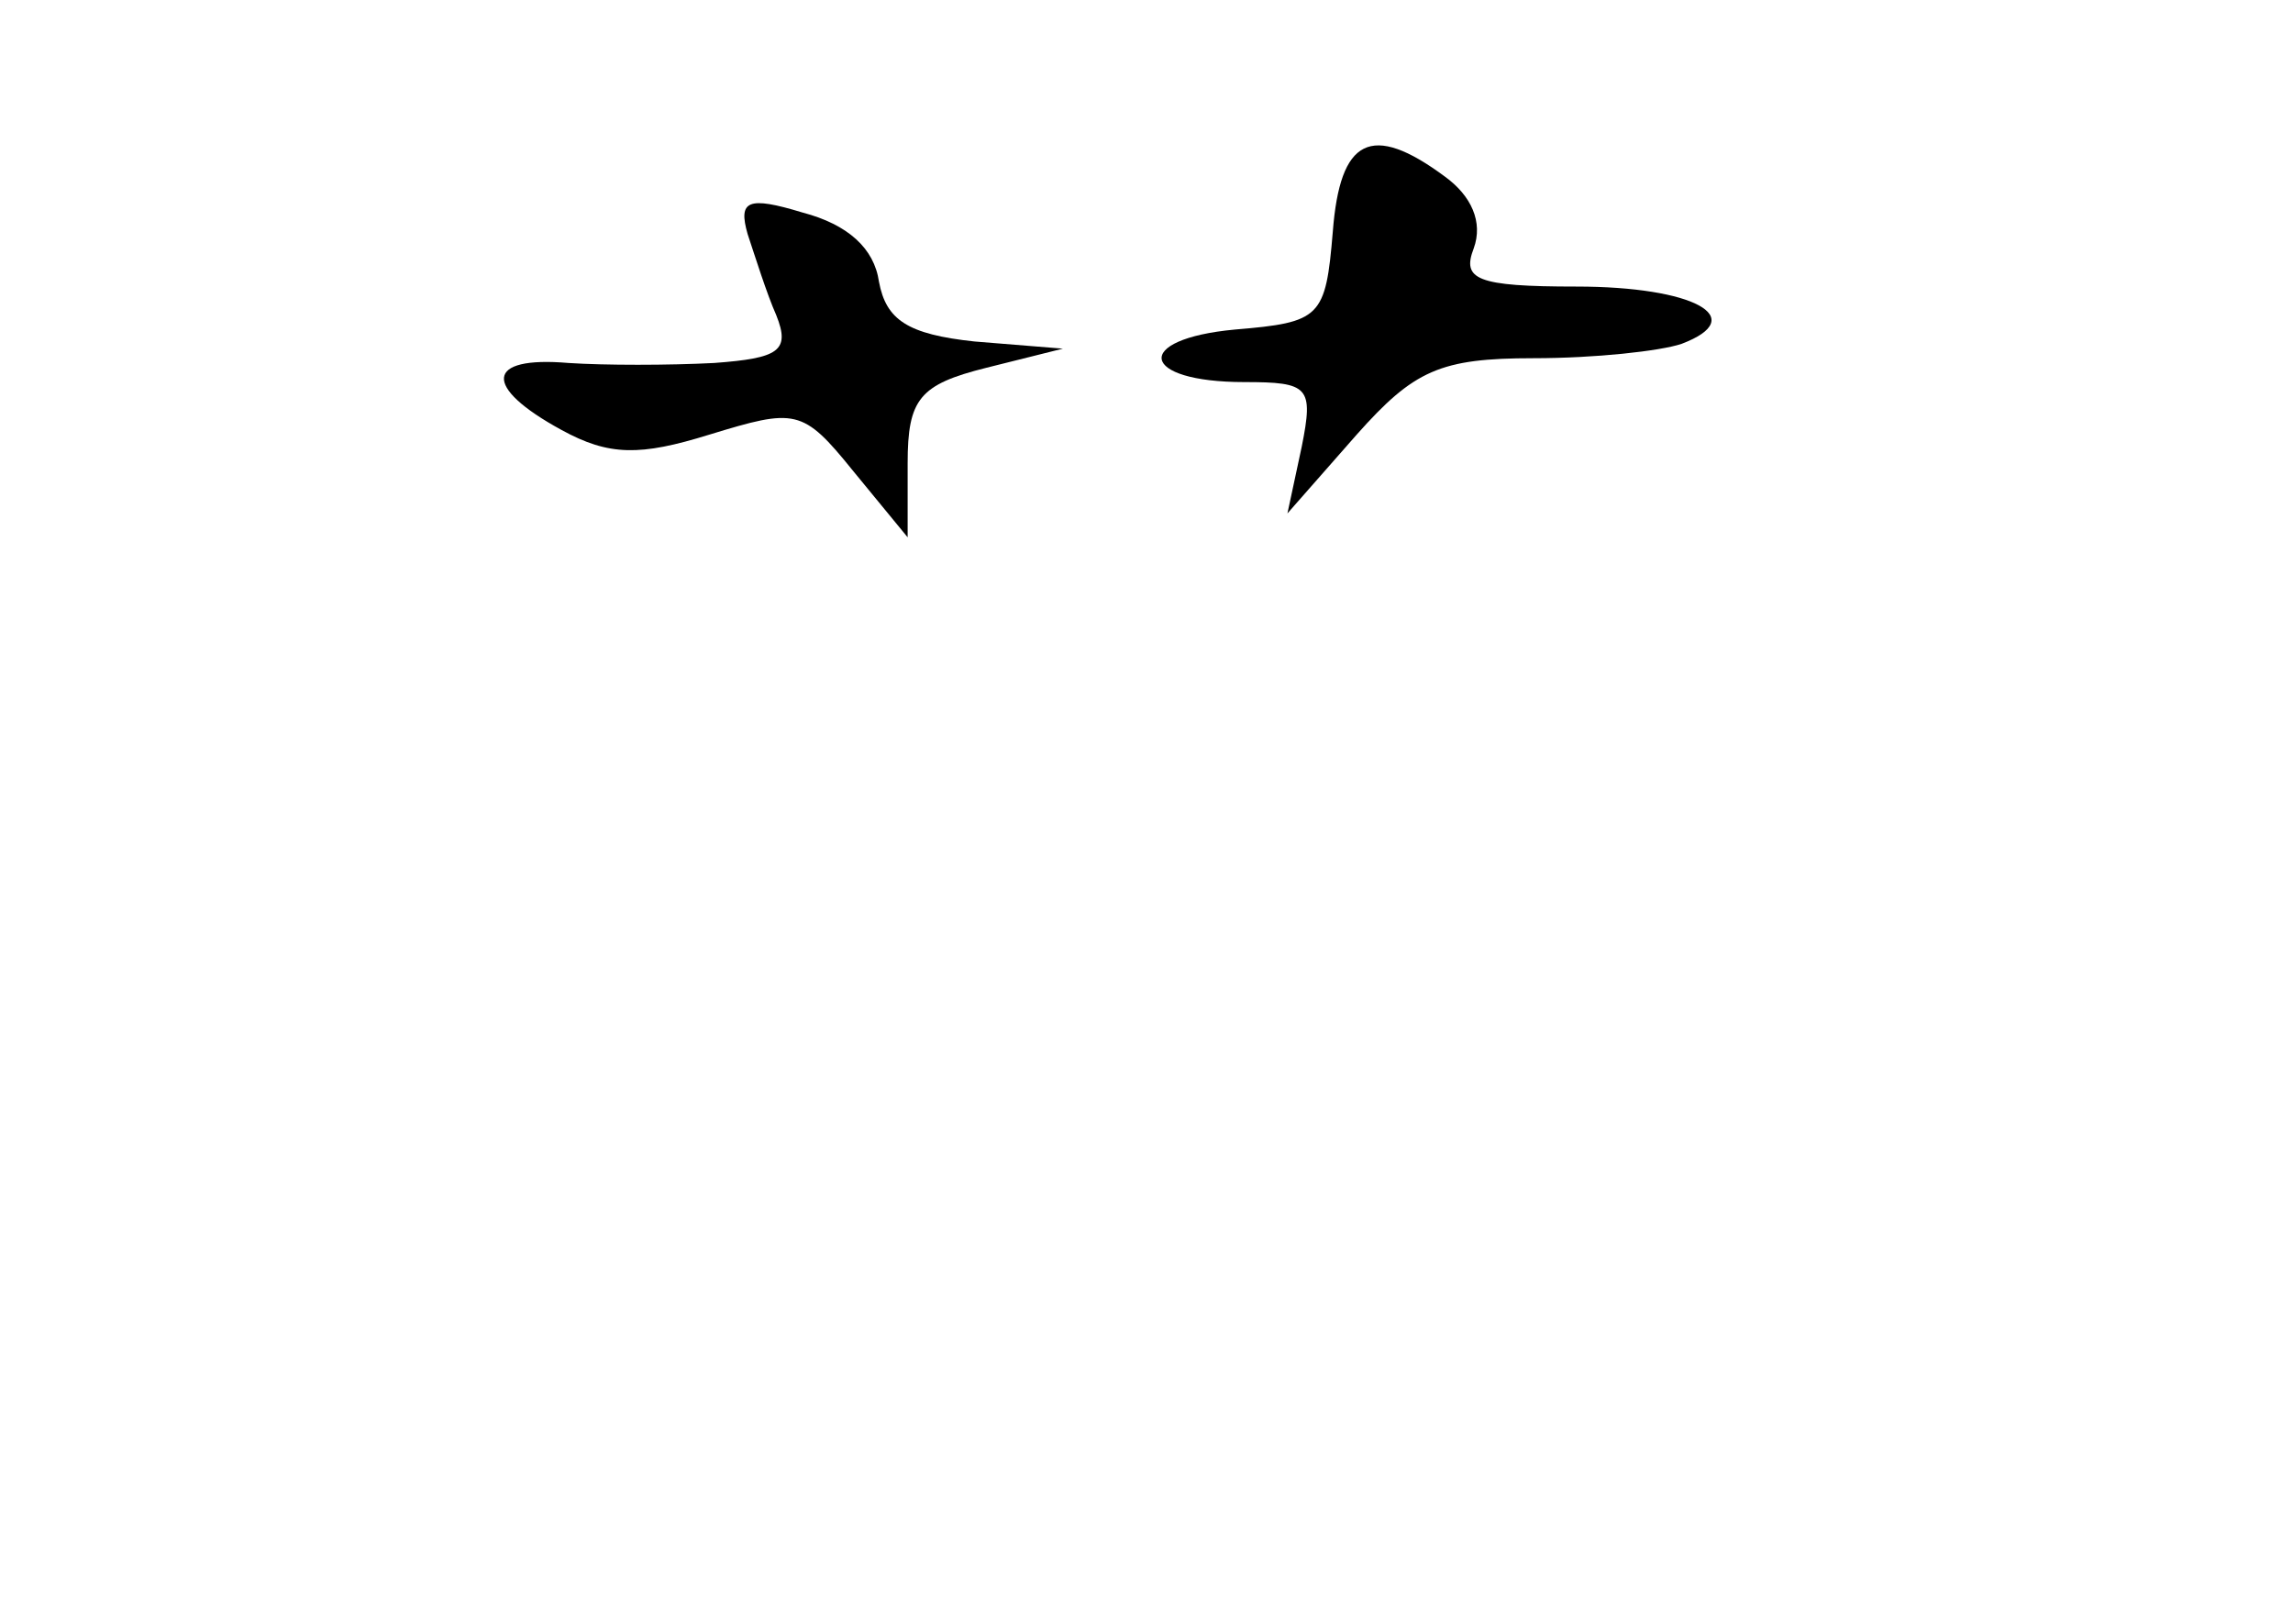 <?xml version="1.0" standalone="no"?>
<!DOCTYPE svg PUBLIC "-//W3C//DTD SVG 20010904//EN"
 "http://www.w3.org/TR/2001/REC-SVG-20010904/DTD/svg10.dtd">
<svg version="1.0" xmlns="http://www.w3.org/2000/svg"
 width="96pt" height="68pt" viewBox="0 0 96 68"
 preserveAspectRatio="xMidYMid meet">
<g transform="translate(0,68) scale(0.1,-0.1)"
fill="#000000" stroke="none">
<path d="M558 583 c-3 -36 -5 -38 -41 -41 -43 -4 -40 -22 4 -22 27 0 29 -2 24
-27 l-6 -28 29 33 c24 27 35 32 74 32 26 0 53 3 62 6 29 11 5 24 -44 24 -42 0
-48 3 -43 16 4 11 -1 22 -12 30 -31 23 -44 16 -47 -23z"/>
<path d="M313 582 c3 -9 8 -25 12 -34 6 -15 1 -18 -26 -20 -19 -1 -46 -1 -61
0 -35 3 -36 -10 -3 -28 20 -11 33 -11 62 -2 36 11 39 11 60 -15 l23 -28 0 31
c0 27 5 33 33 40 l32 8 -37 3 c-28 3 -37 9 -40 25 -2 14 -13 24 -32 29 -23 7
-27 5 -23 -9z"/>
</g>
</svg>
